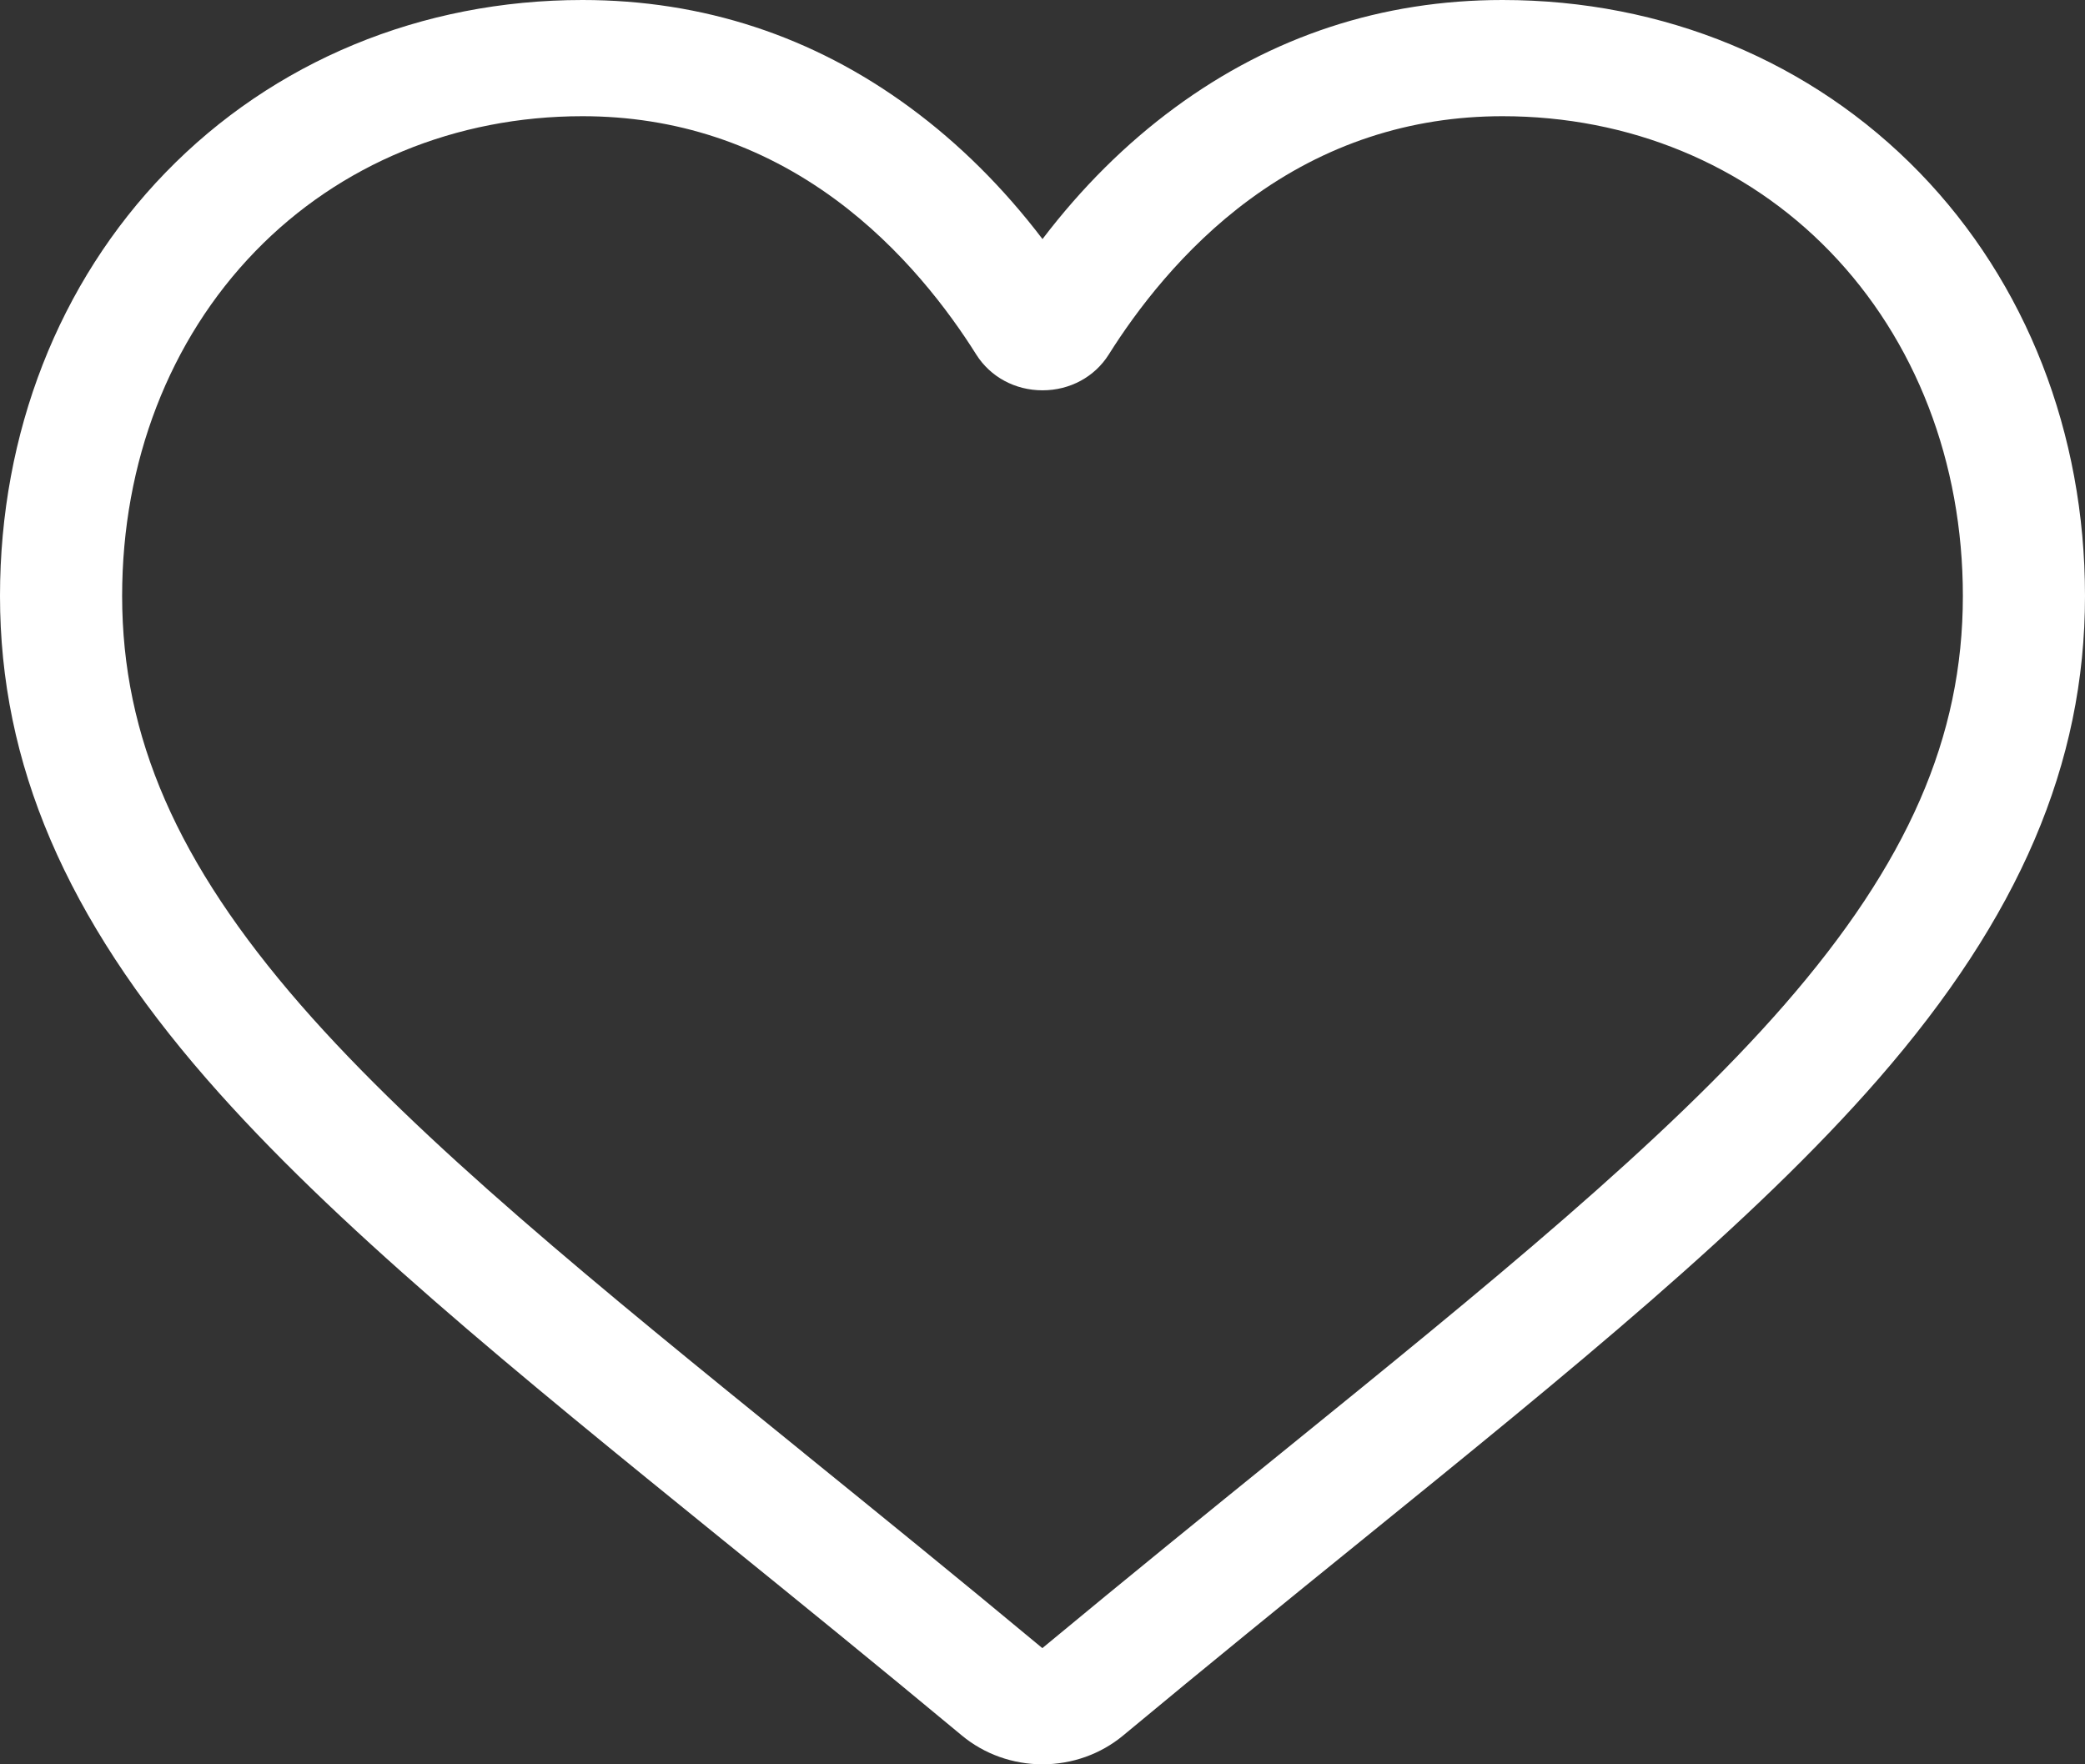 <svg width="26" height="22" viewBox="0 0 26 22" fill="none" xmlns="http://www.w3.org/2000/svg">
<rect x="0" y="0" width="26" height="22" fill="#333333" stroke="none"/>
<path d="M13 22C12.63 22 12.273 21.872 11.995 21.641C10.944 20.767 9.932 19.946 9.038 19.222L9.034 19.219C6.415 17.096 4.153 15.262 2.579 13.456C0.819 11.437 0 9.523 0 7.431C0 5.4 0.733 3.525 2.063 2.153C3.408 0.765 5.255 0 7.263 0C8.764 0 10.139 0.451 11.348 1.341C11.959 1.79 12.512 2.34 13 2.981C13.488 2.34 14.041 1.79 14.652 1.341C15.862 0.451 17.236 0 18.737 0C20.745 0 22.592 0.765 23.938 2.153C25.268 3.525 26 5.4 26 7.431C26 9.523 25.181 11.437 23.422 13.456C21.848 15.262 19.586 17.095 16.967 19.218C16.072 19.943 15.058 20.766 14.005 21.641C13.727 21.872 13.37 22 13 22ZM7.263 1.449C5.686 1.449 4.236 2.047 3.182 3.135C2.112 4.239 1.523 5.764 1.523 7.431C1.523 9.19 2.21 10.763 3.751 12.532C5.241 14.241 7.456 16.037 10.022 18.116L10.026 18.12C10.923 18.847 11.94 19.671 12.998 20.551C14.062 19.669 15.08 18.844 15.979 18.116C18.544 16.037 20.759 14.241 22.249 12.532C23.79 10.763 24.477 9.19 24.477 7.431C24.477 5.764 23.888 4.239 22.818 3.135C21.764 2.047 20.314 1.449 18.737 1.449C17.581 1.449 16.52 1.798 15.583 2.487C14.748 3.101 14.167 3.878 13.826 4.421C13.65 4.7 13.342 4.867 13 4.867C12.658 4.867 12.35 4.7 12.174 4.421C11.833 3.878 11.252 3.101 10.417 2.487C9.48 1.798 8.419 1.449 7.263 1.449Z" fill="white"/>
</svg>
